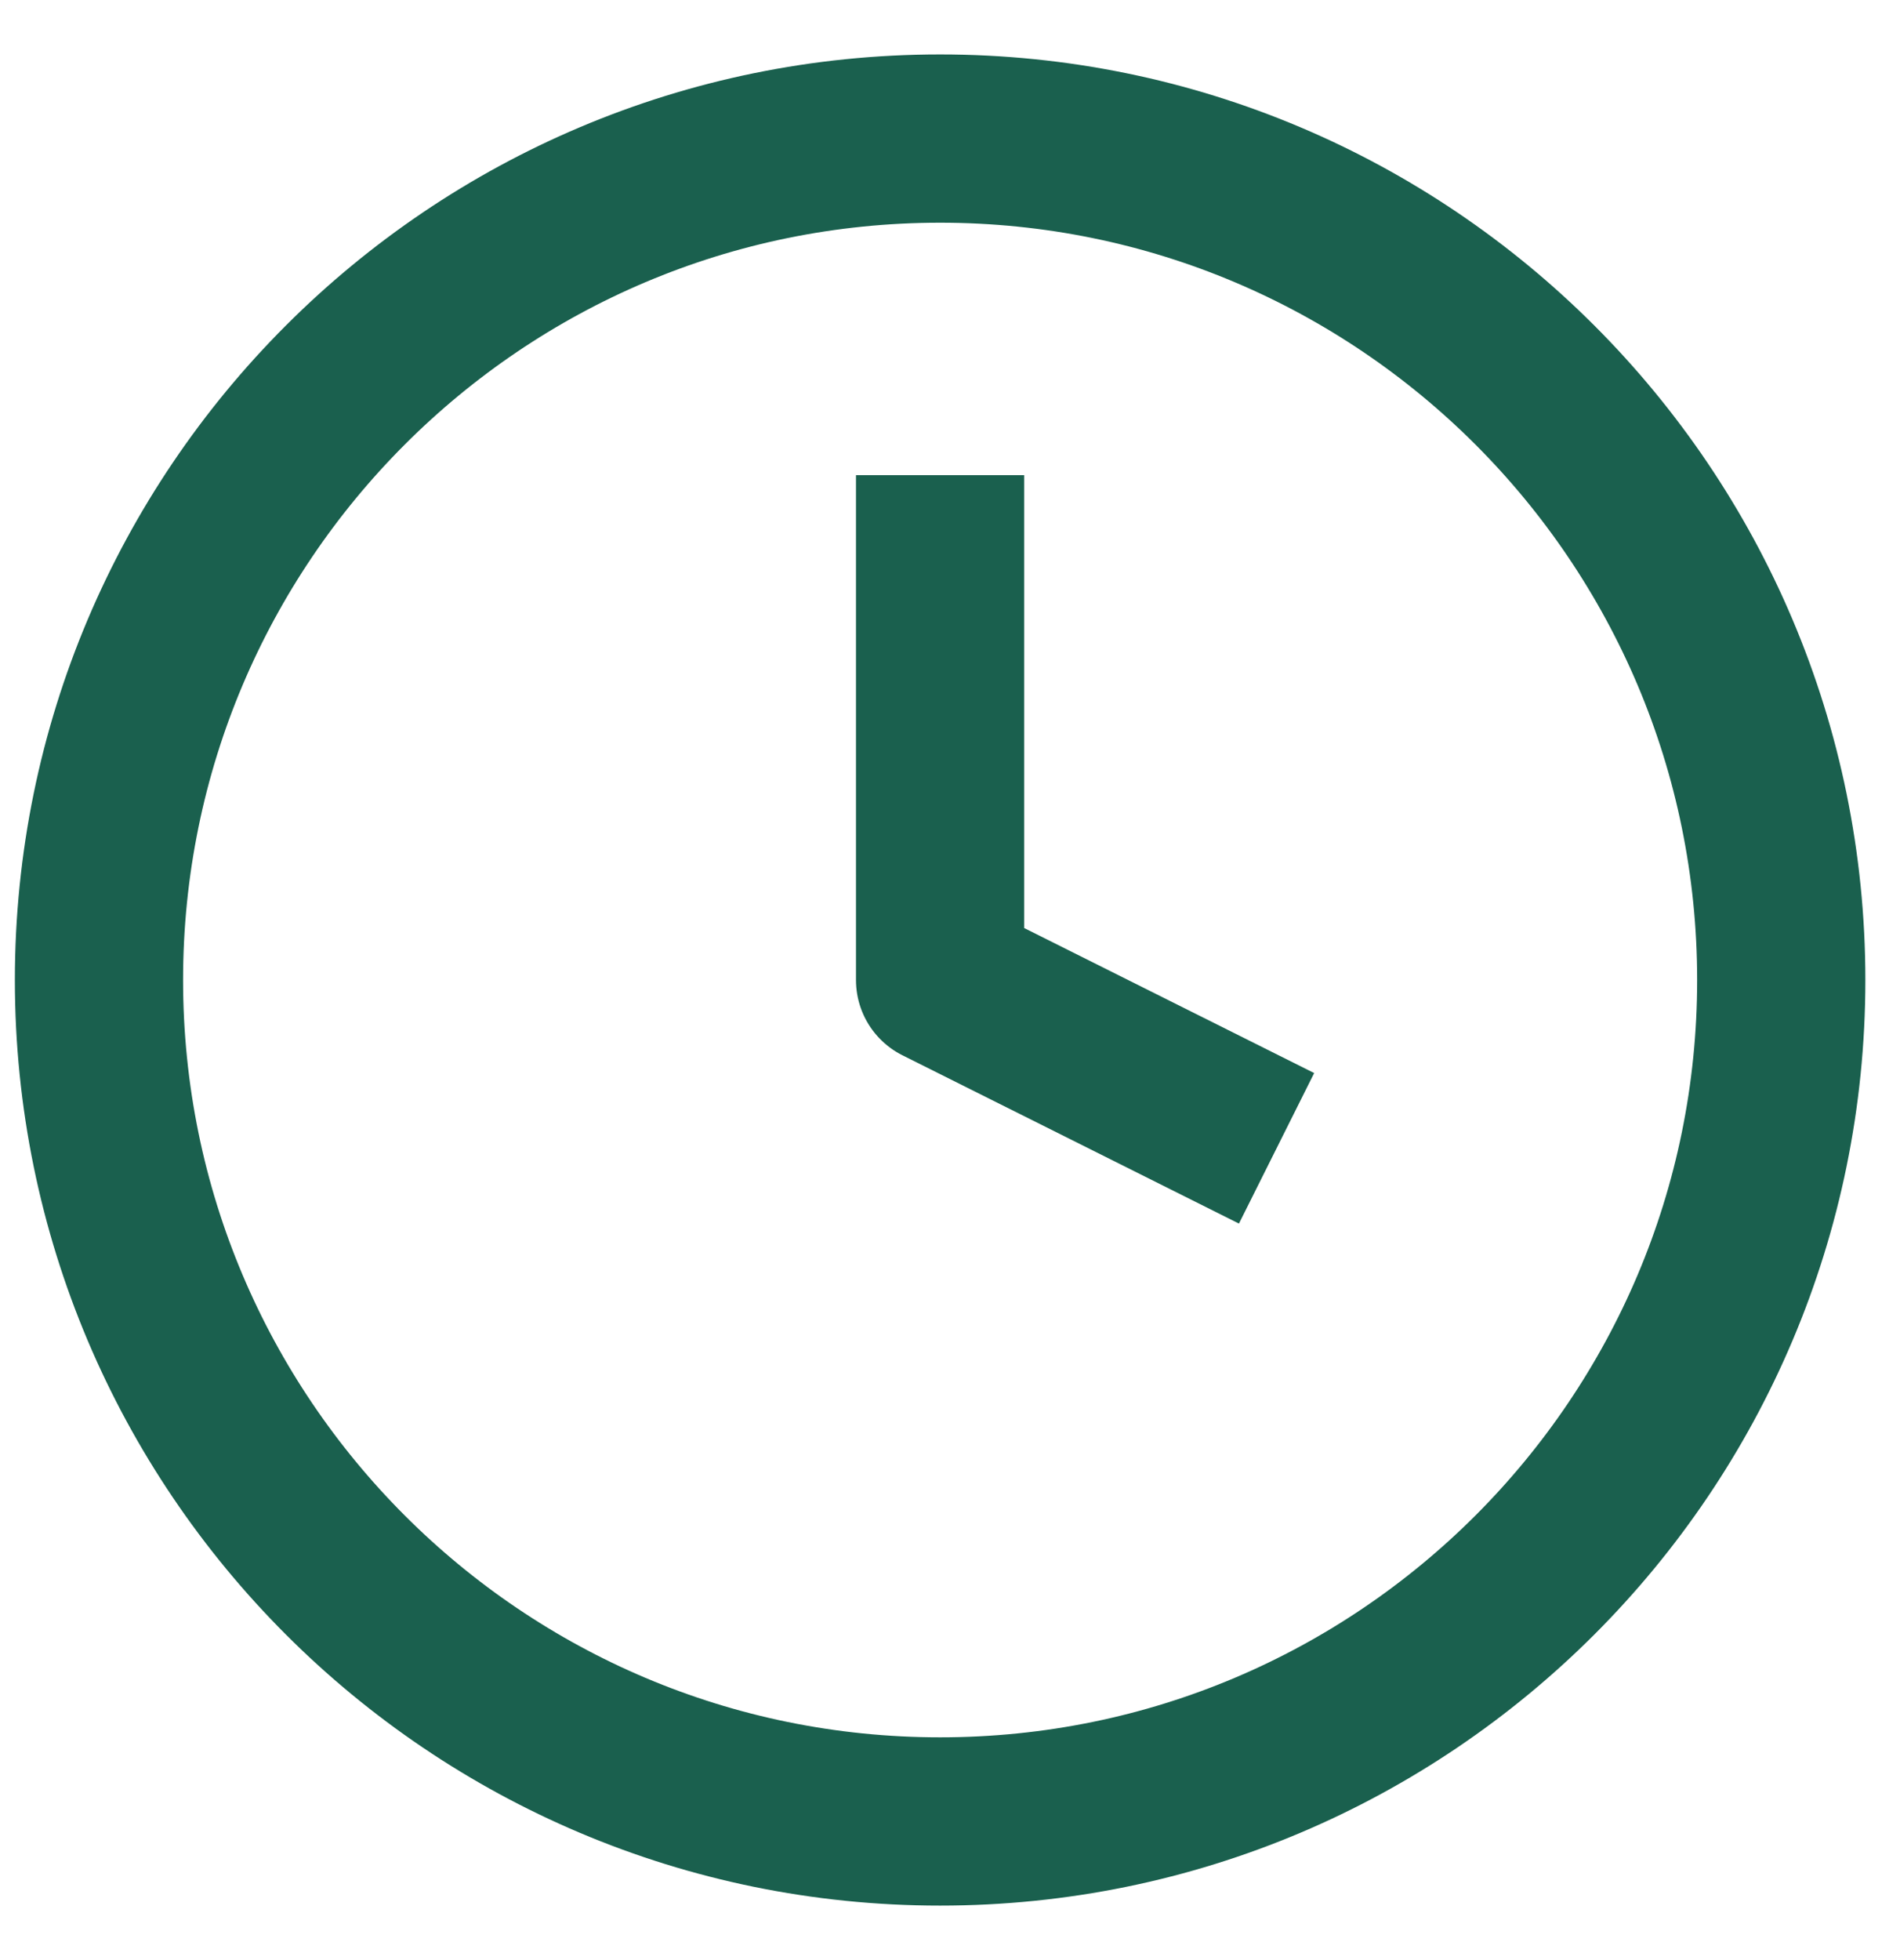 <svg width="32" height="33" viewBox="0 0 32 33" fill="none" xmlns="http://www.w3.org/2000/svg">
<path d="M15.833 30.666C23.657 30.666 30 24.324 30 16.5C30 8.676 23.657 2.333 15.833 2.333C8.009 2.333 1.667 8.676 1.667 16.5C1.667 24.324 8.009 30.666 15.833 30.666Z" stroke="#1A604E" stroke-width="2.833" strokeLinecap="round" stroke-linejoin="round"/>
<path d="M15.833 8V16.5L21.5 19.333" stroke="#1A604E" stroke-width="2.833" strokeLinecap="round" stroke-linejoin="round"/>
</svg>
